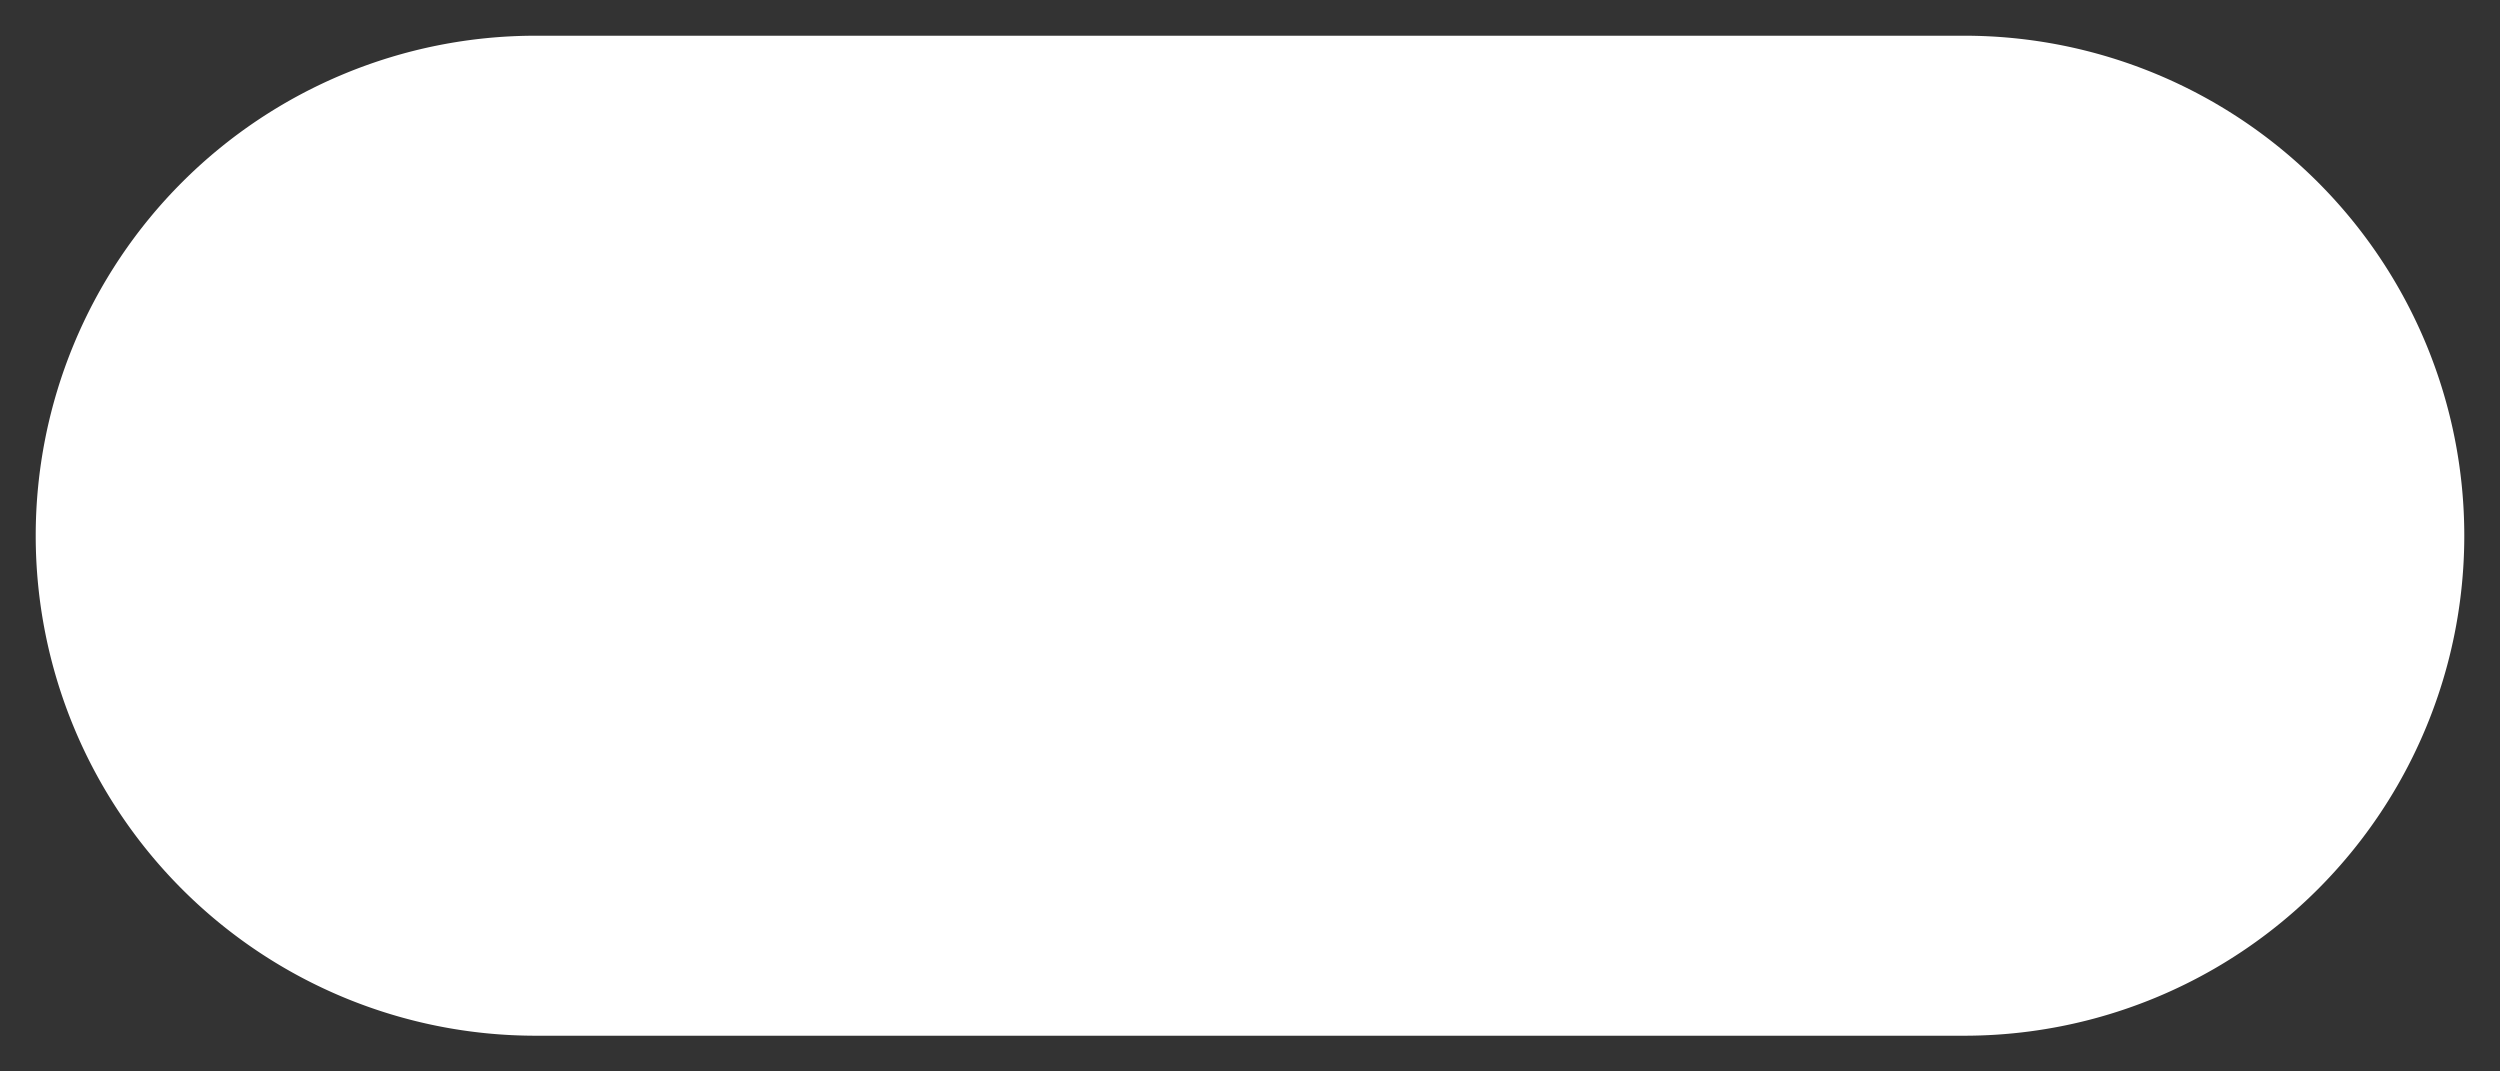 ﻿<?xml version="1.0" encoding="utf-8"?>
<svg version="1.1" xmlns:xlink="http://www.w3.org/1999/xlink" width="70px" height="30px" xmlns="http://www.w3.org/2000/svg">
  <rect width="100%" height="100%" fill="#333333" stroke="none"/>
  <g transform="matrix(1 0 0 1 -8 -25 )">
    <path d="M 9 40  A 14 14 0 0 1 23 26 L 63 26  A 14 14 0 0 1 77 40 A 14 14 0 0 1 63 54 L 23 54  A 14 14 0 0 1 9 40 Z " fill-rule="nonzero" fill="#ffffff" stroke="none" />
  </g>
</svg>